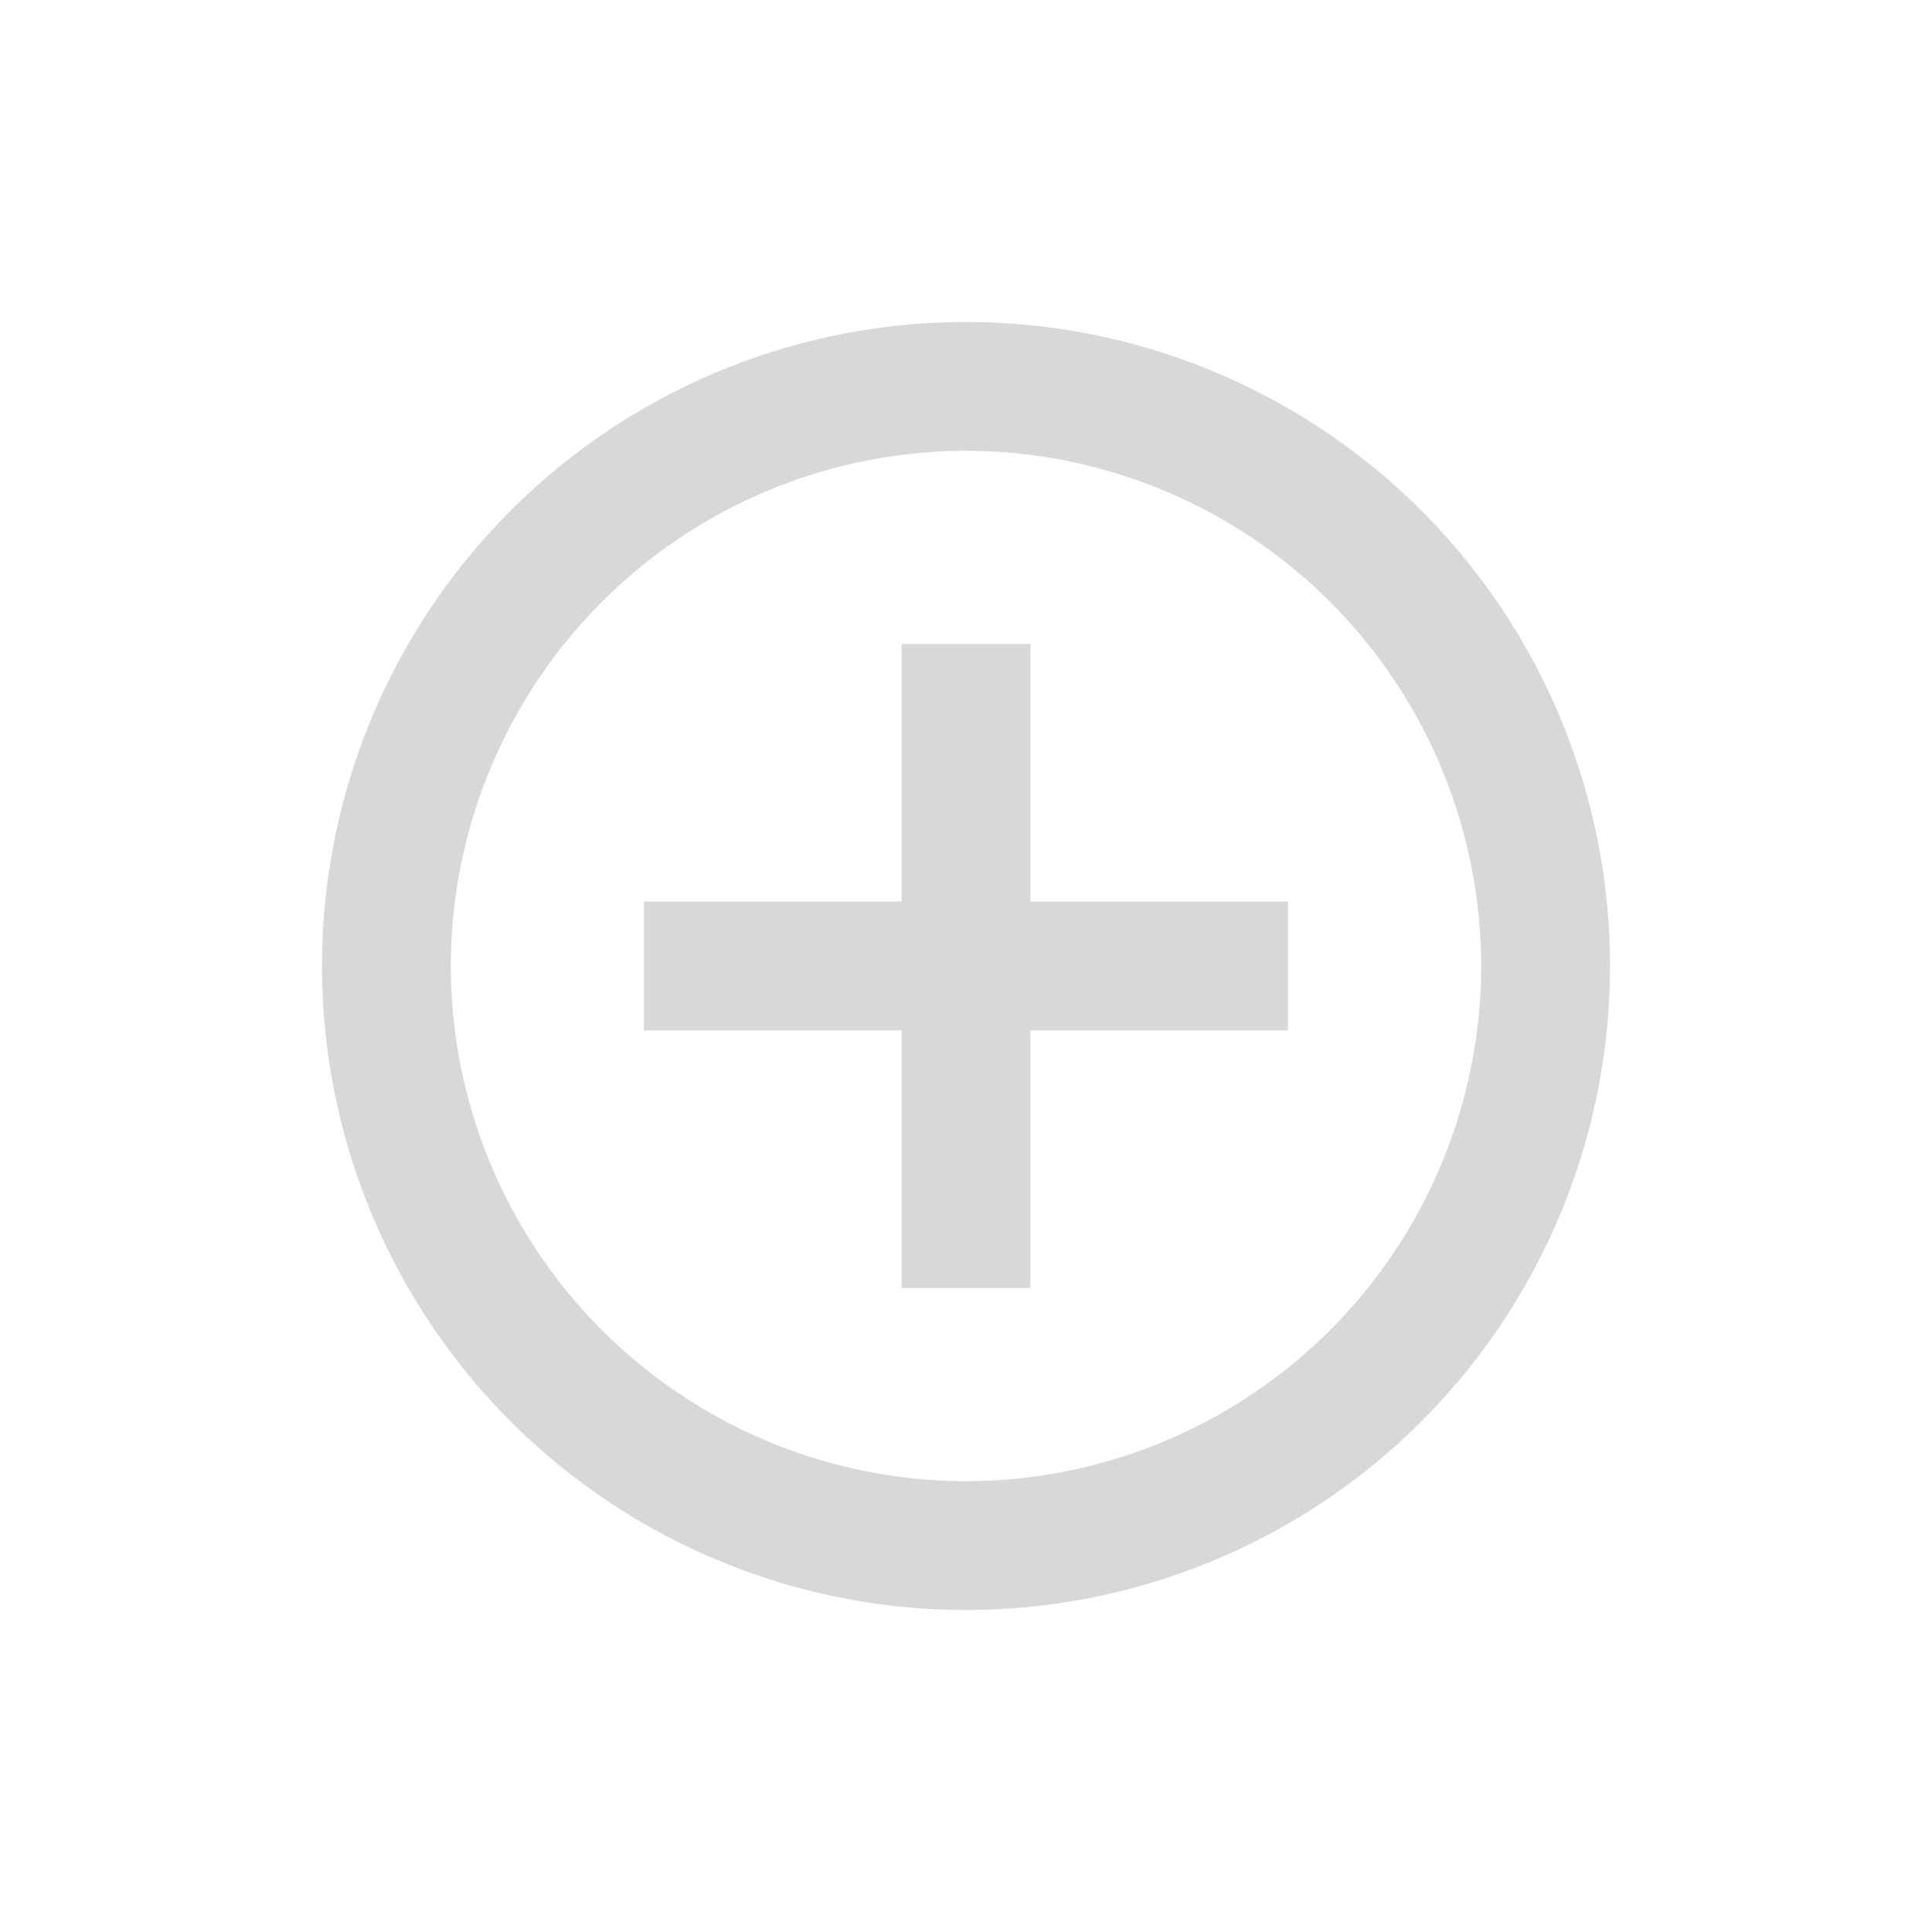 <svg id="ic_playlist_add" xmlns="http://www.w3.org/2000/svg" width="30" height="30" viewBox="0 0 30 30">
  <rect id="Base" width="30" height="30" fill="none"/>
  <path id="Icon" d="M576-260h-2v4h-4v2h4v4h2v-4h4v-2h-4Zm-1-5a10,10,0,0,0-10,10,10,10,0,0,0,10,10,10,10,0,0,0,10-10A10,10,0,0,0,575-265Zm0,18a8.011,8.011,0,0,1-8-8,8.011,8.011,0,0,1,8-8,8.011,8.011,0,0,1,8,8A8.011,8.011,0,0,1,575-247Z" transform="translate(-560 270)" fill="#d8d8d8"/>
</svg>

